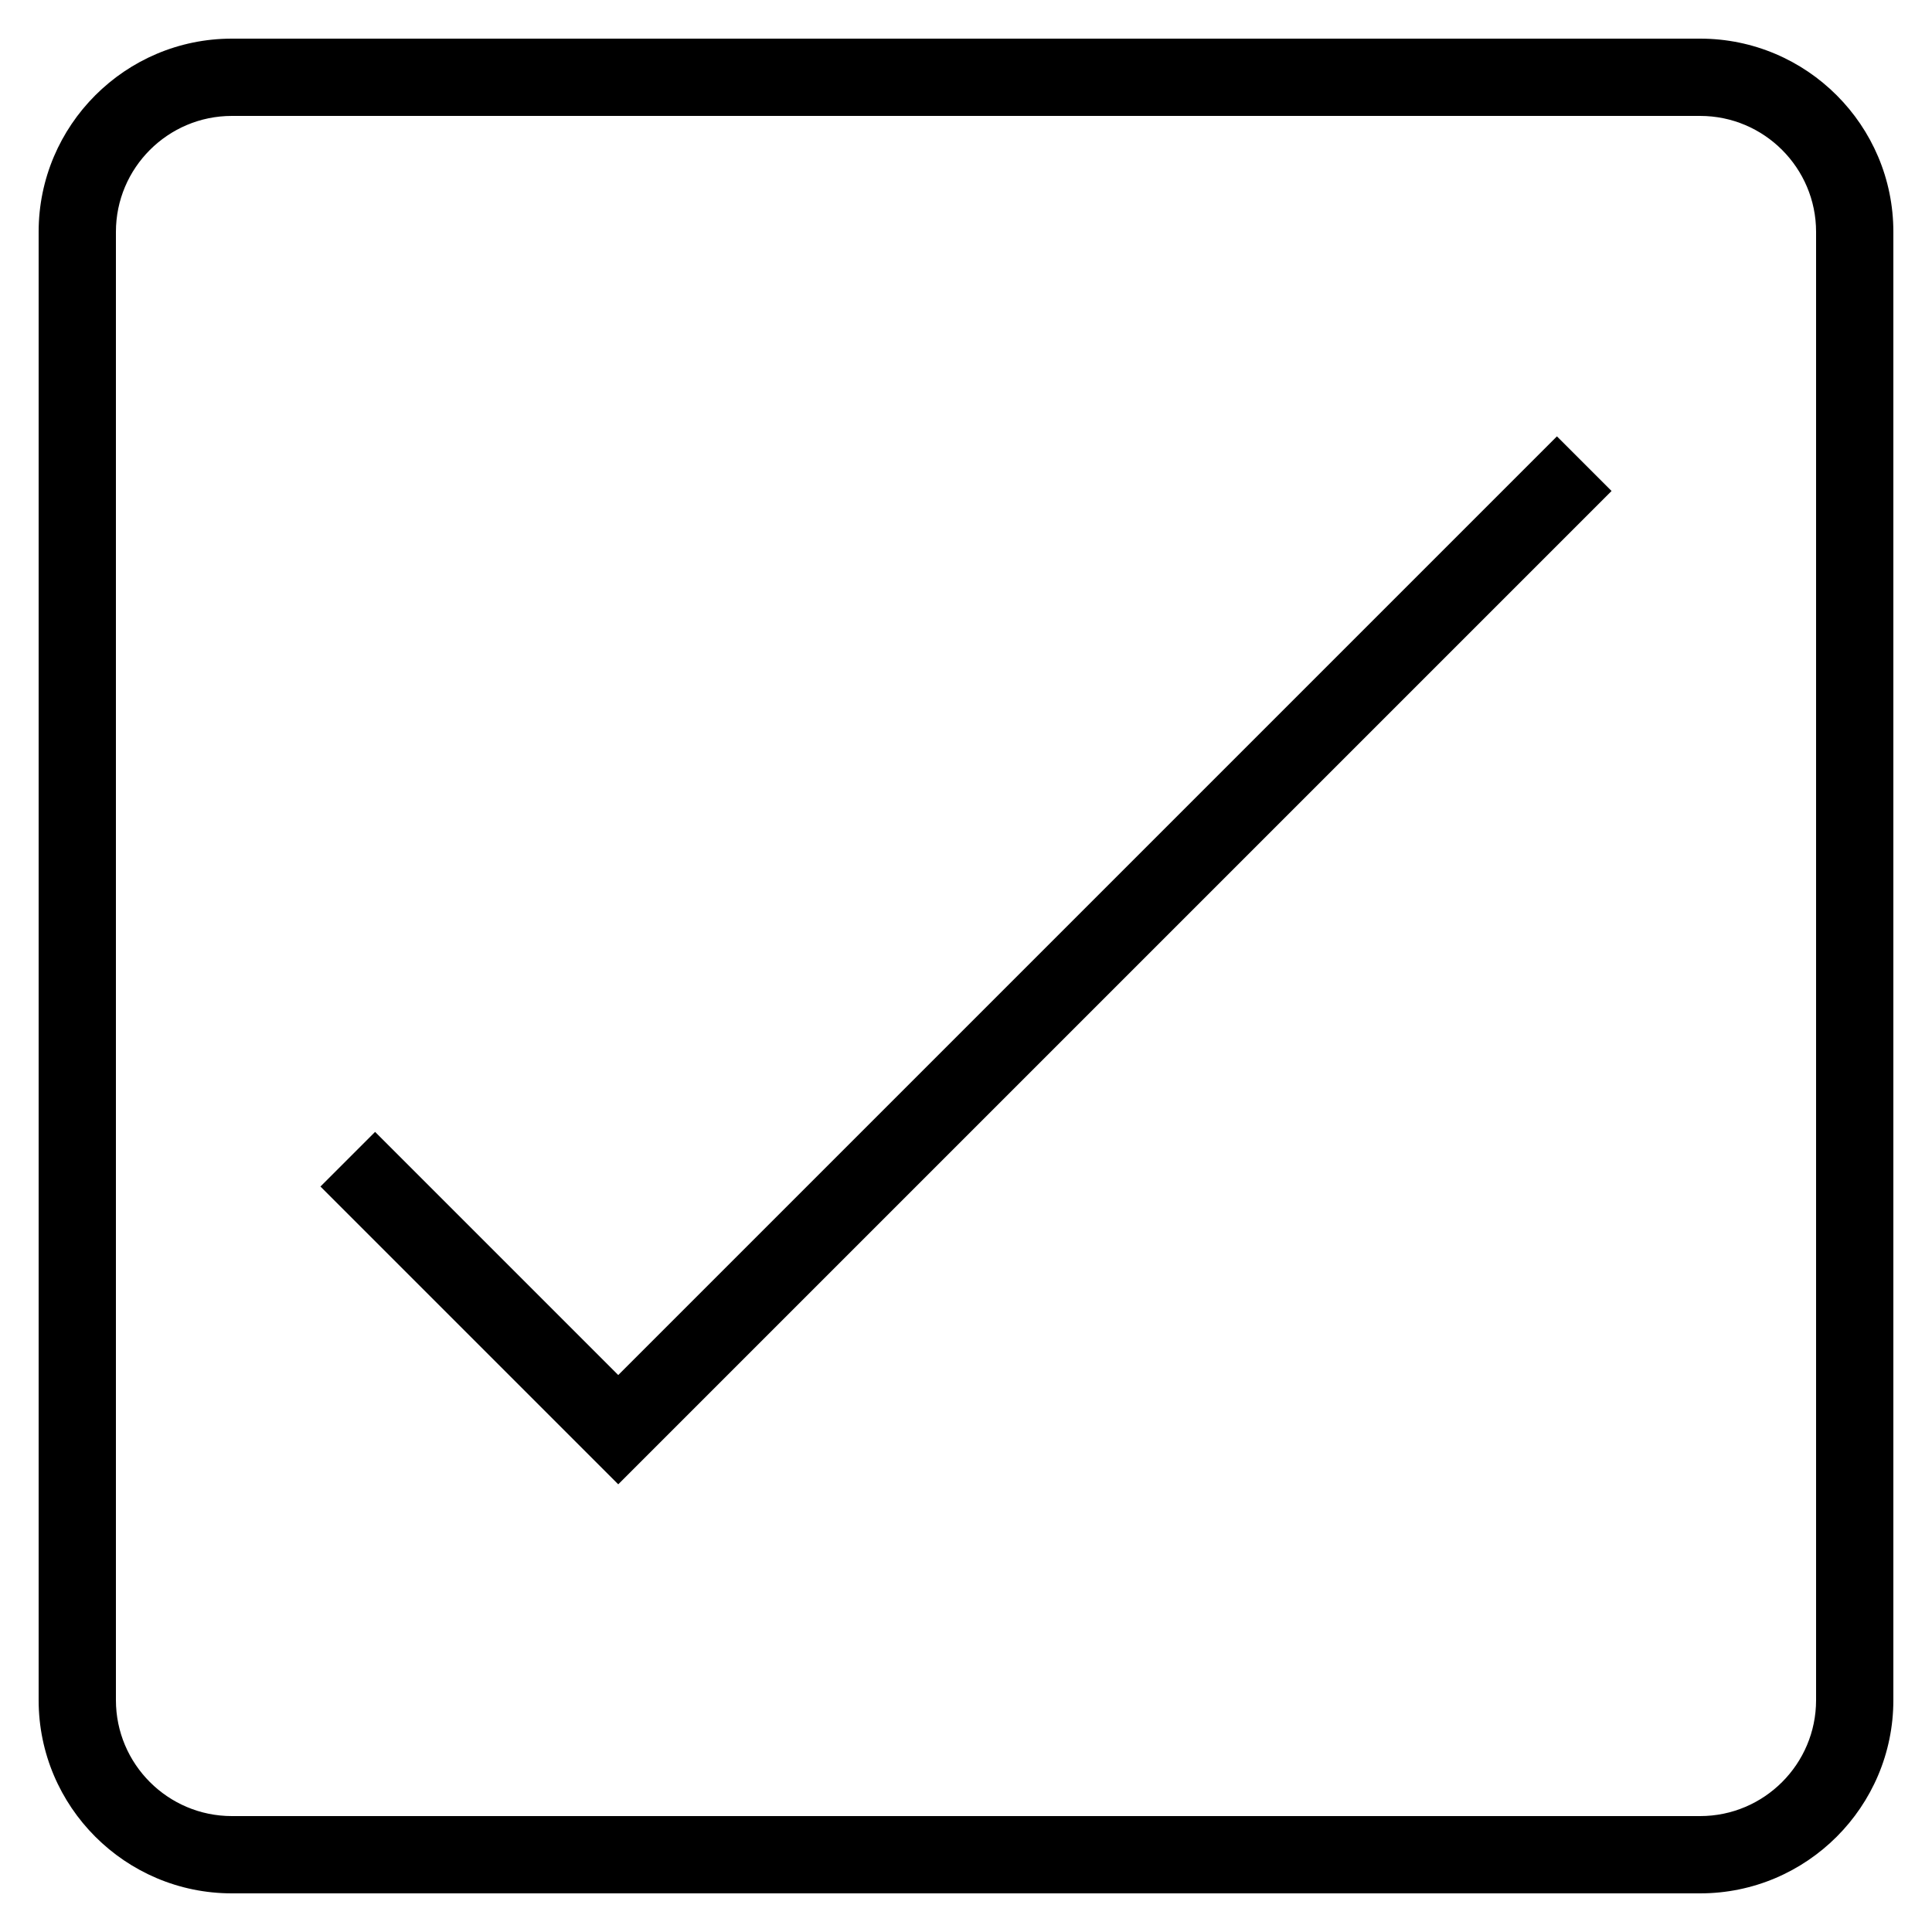 <svg xmlns="http://www.w3.org/2000/svg" width="16px" height="16px" viewBox="0 0 50 50" id="checkbox"><path d="M44 1H6C3.243 1 1 3.243 1 6v38c0 2.757 2.243 5 5 5h38c2.757 0 5-2.243 5-5V6c0-2.757-2.243-5-5-5zm3 43c0 1.654-1.346 3-3 3H6c-1.654 0-3-1.346-3-3V6c0-1.654 1.346-3 3-3h38c1.654 0 3 1.346 3 3v38z"></path><path d="m16 35.586-6.293-6.293-1.414 1.414L16 38.414l25.707-25.707-1.414-1.414z"></path></svg>